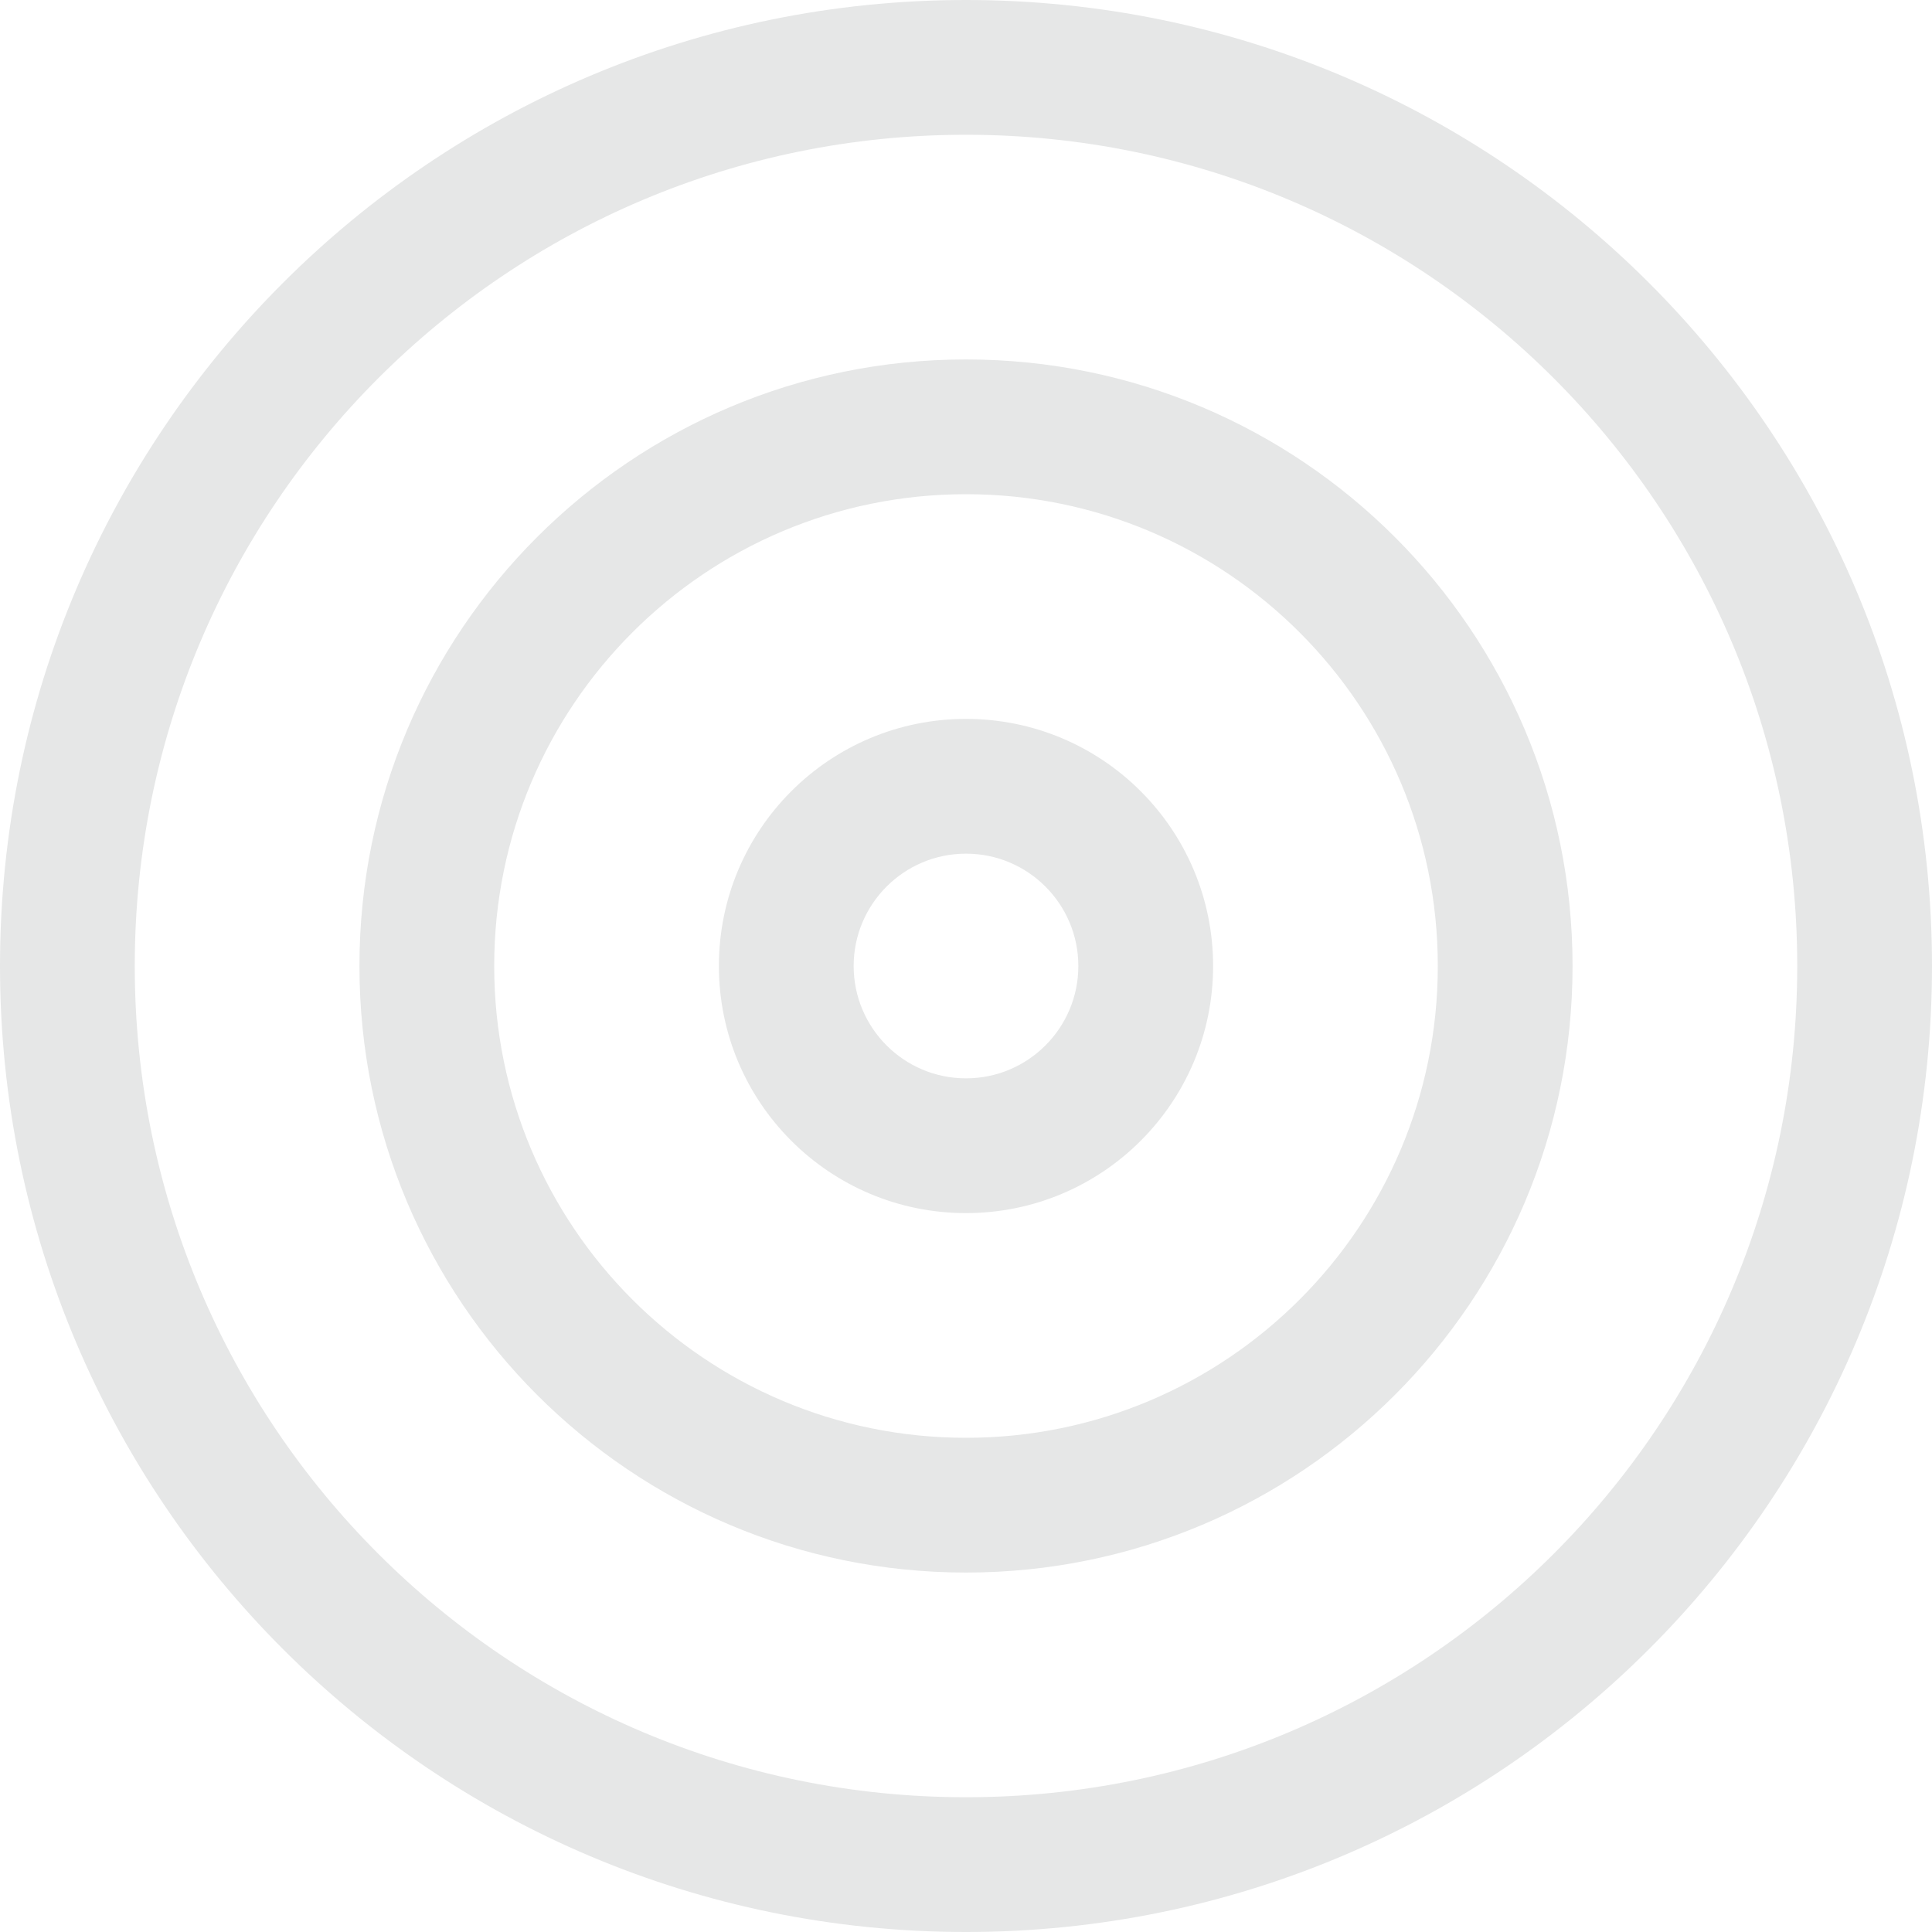 <svg width="20" height="20" viewBox="0 0 20 20" fill="none" xmlns="http://www.w3.org/2000/svg">
<path fill-rule="evenodd" clip-rule="evenodd" d="M10 1.395C5.248 1.395 1.395 5.248 1.395 10C1.395 14.752 5.248 18.605 10 18.605C14.752 18.605 18.605 14.752 18.605 10C18.605 5.248 14.752 1.395 10 1.395ZM0 10C0 4.477 4.477 0 10 0C15.523 0 20 4.477 20 10C20 15.523 15.523 20 10 20C4.477 20 0 15.523 0 10ZM10 5.116C7.303 5.116 5.116 7.303 5.116 10C5.116 12.697 7.303 14.884 10 14.884C12.697 14.884 14.884 12.697 14.884 10C14.884 7.303 12.697 5.116 10 5.116ZM3.721 10C3.721 6.532 6.532 3.721 10 3.721C13.468 3.721 16.279 6.532 16.279 10C16.279 13.468 13.468 16.279 10 16.279C6.532 16.279 3.721 13.468 3.721 10ZM10 8.837C9.358 8.837 8.837 9.358 8.837 10C8.837 10.642 9.358 11.163 10 11.163C10.642 11.163 11.163 10.642 11.163 10C11.163 9.358 10.642 8.837 10 8.837ZM7.442 10C7.442 8.587 8.587 7.442 10 7.442C11.413 7.442 12.558 8.587 12.558 10C12.558 11.413 11.413 12.558 10 12.558C8.587 12.558 7.442 11.413 7.442 10Z" fill="#E6E7E7"/>
</svg>
